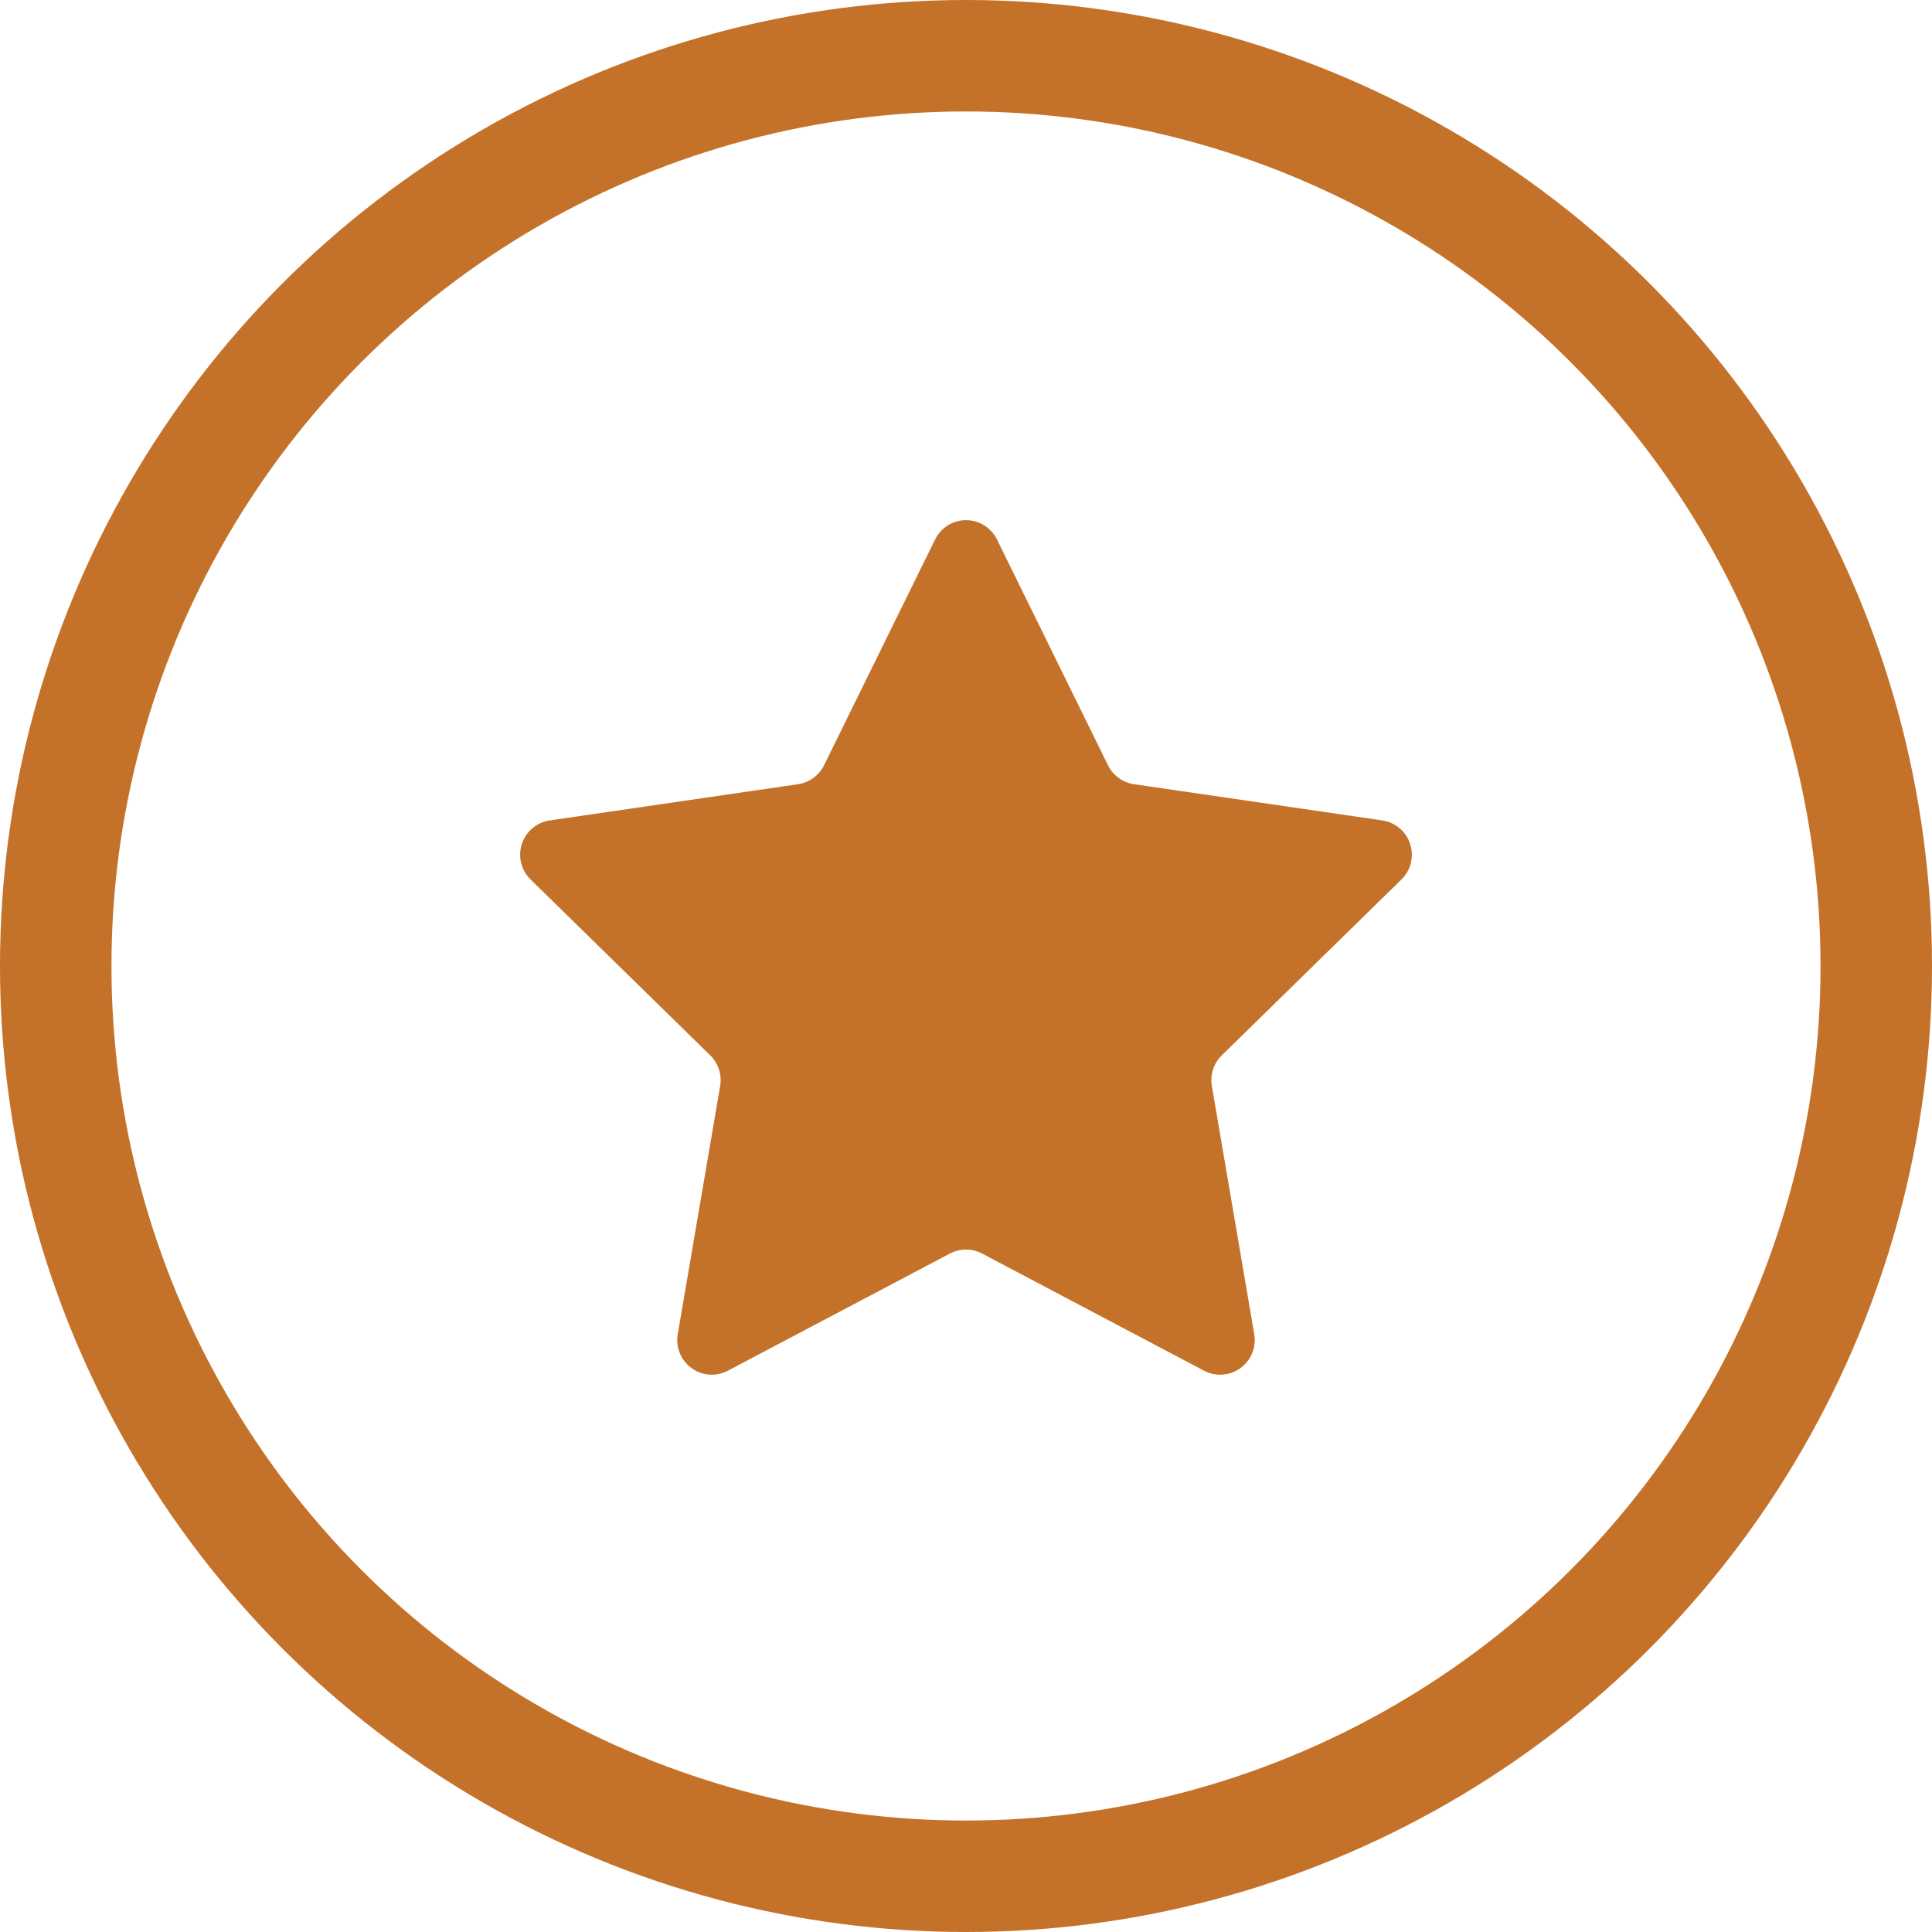 <svg width="52px" height="52px" viewBox="0 0 52 52" version="1.1" xmlns="http://www.w3.org/2000/svg">
<g fill="none" fill-rule="evenodd">
    <g>
        <g>
            <circle id="Oval-4-Copy-4" stroke="#C47229" stroke-width="3" cx="26" cy="26" r="24.5"></circle>
            <path d="M25.168,14.52 C25.325,14.202 25.648,14 26.001,14 C26.354,14 26.678,14.202 26.834,14.52 L29.822,20.598 C29.958,20.873 30.22,21.063 30.522,21.107 L37.205,22.082 C37.555,22.133 37.845,22.379 37.955,22.716 C38.064,23.054 37.973,23.425 37.719,23.672 L32.885,28.404 C32.666,28.618 32.566,28.926 32.617,29.229 L33.758,35.91 C33.817,36.26 33.675,36.613 33.388,36.822 C33.101,37.03 32.723,37.058 32.409,36.894 L26.432,33.739 C26.162,33.596 25.838,33.596 25.567,33.739 L19.59,36.893 C19.278,37.058 18.898,37.031 18.612,36.822 C18.325,36.614 18.182,36.26 18.242,35.91 L19.383,29.229 C19.435,28.926 19.334,28.618 19.115,28.404 L14.281,23.672 C14.027,23.424 13.936,23.054 14.045,22.716 C14.155,22.379 14.445,22.133 14.796,22.082 L21.479,21.107 C21.781,21.063 22.043,20.873 22.179,20.597 L25.168,14.52 Z" id="Shape" fill="#C47229" fill-rule="nonzero"></path>
        </g>
    </g>
</g>
</svg>
